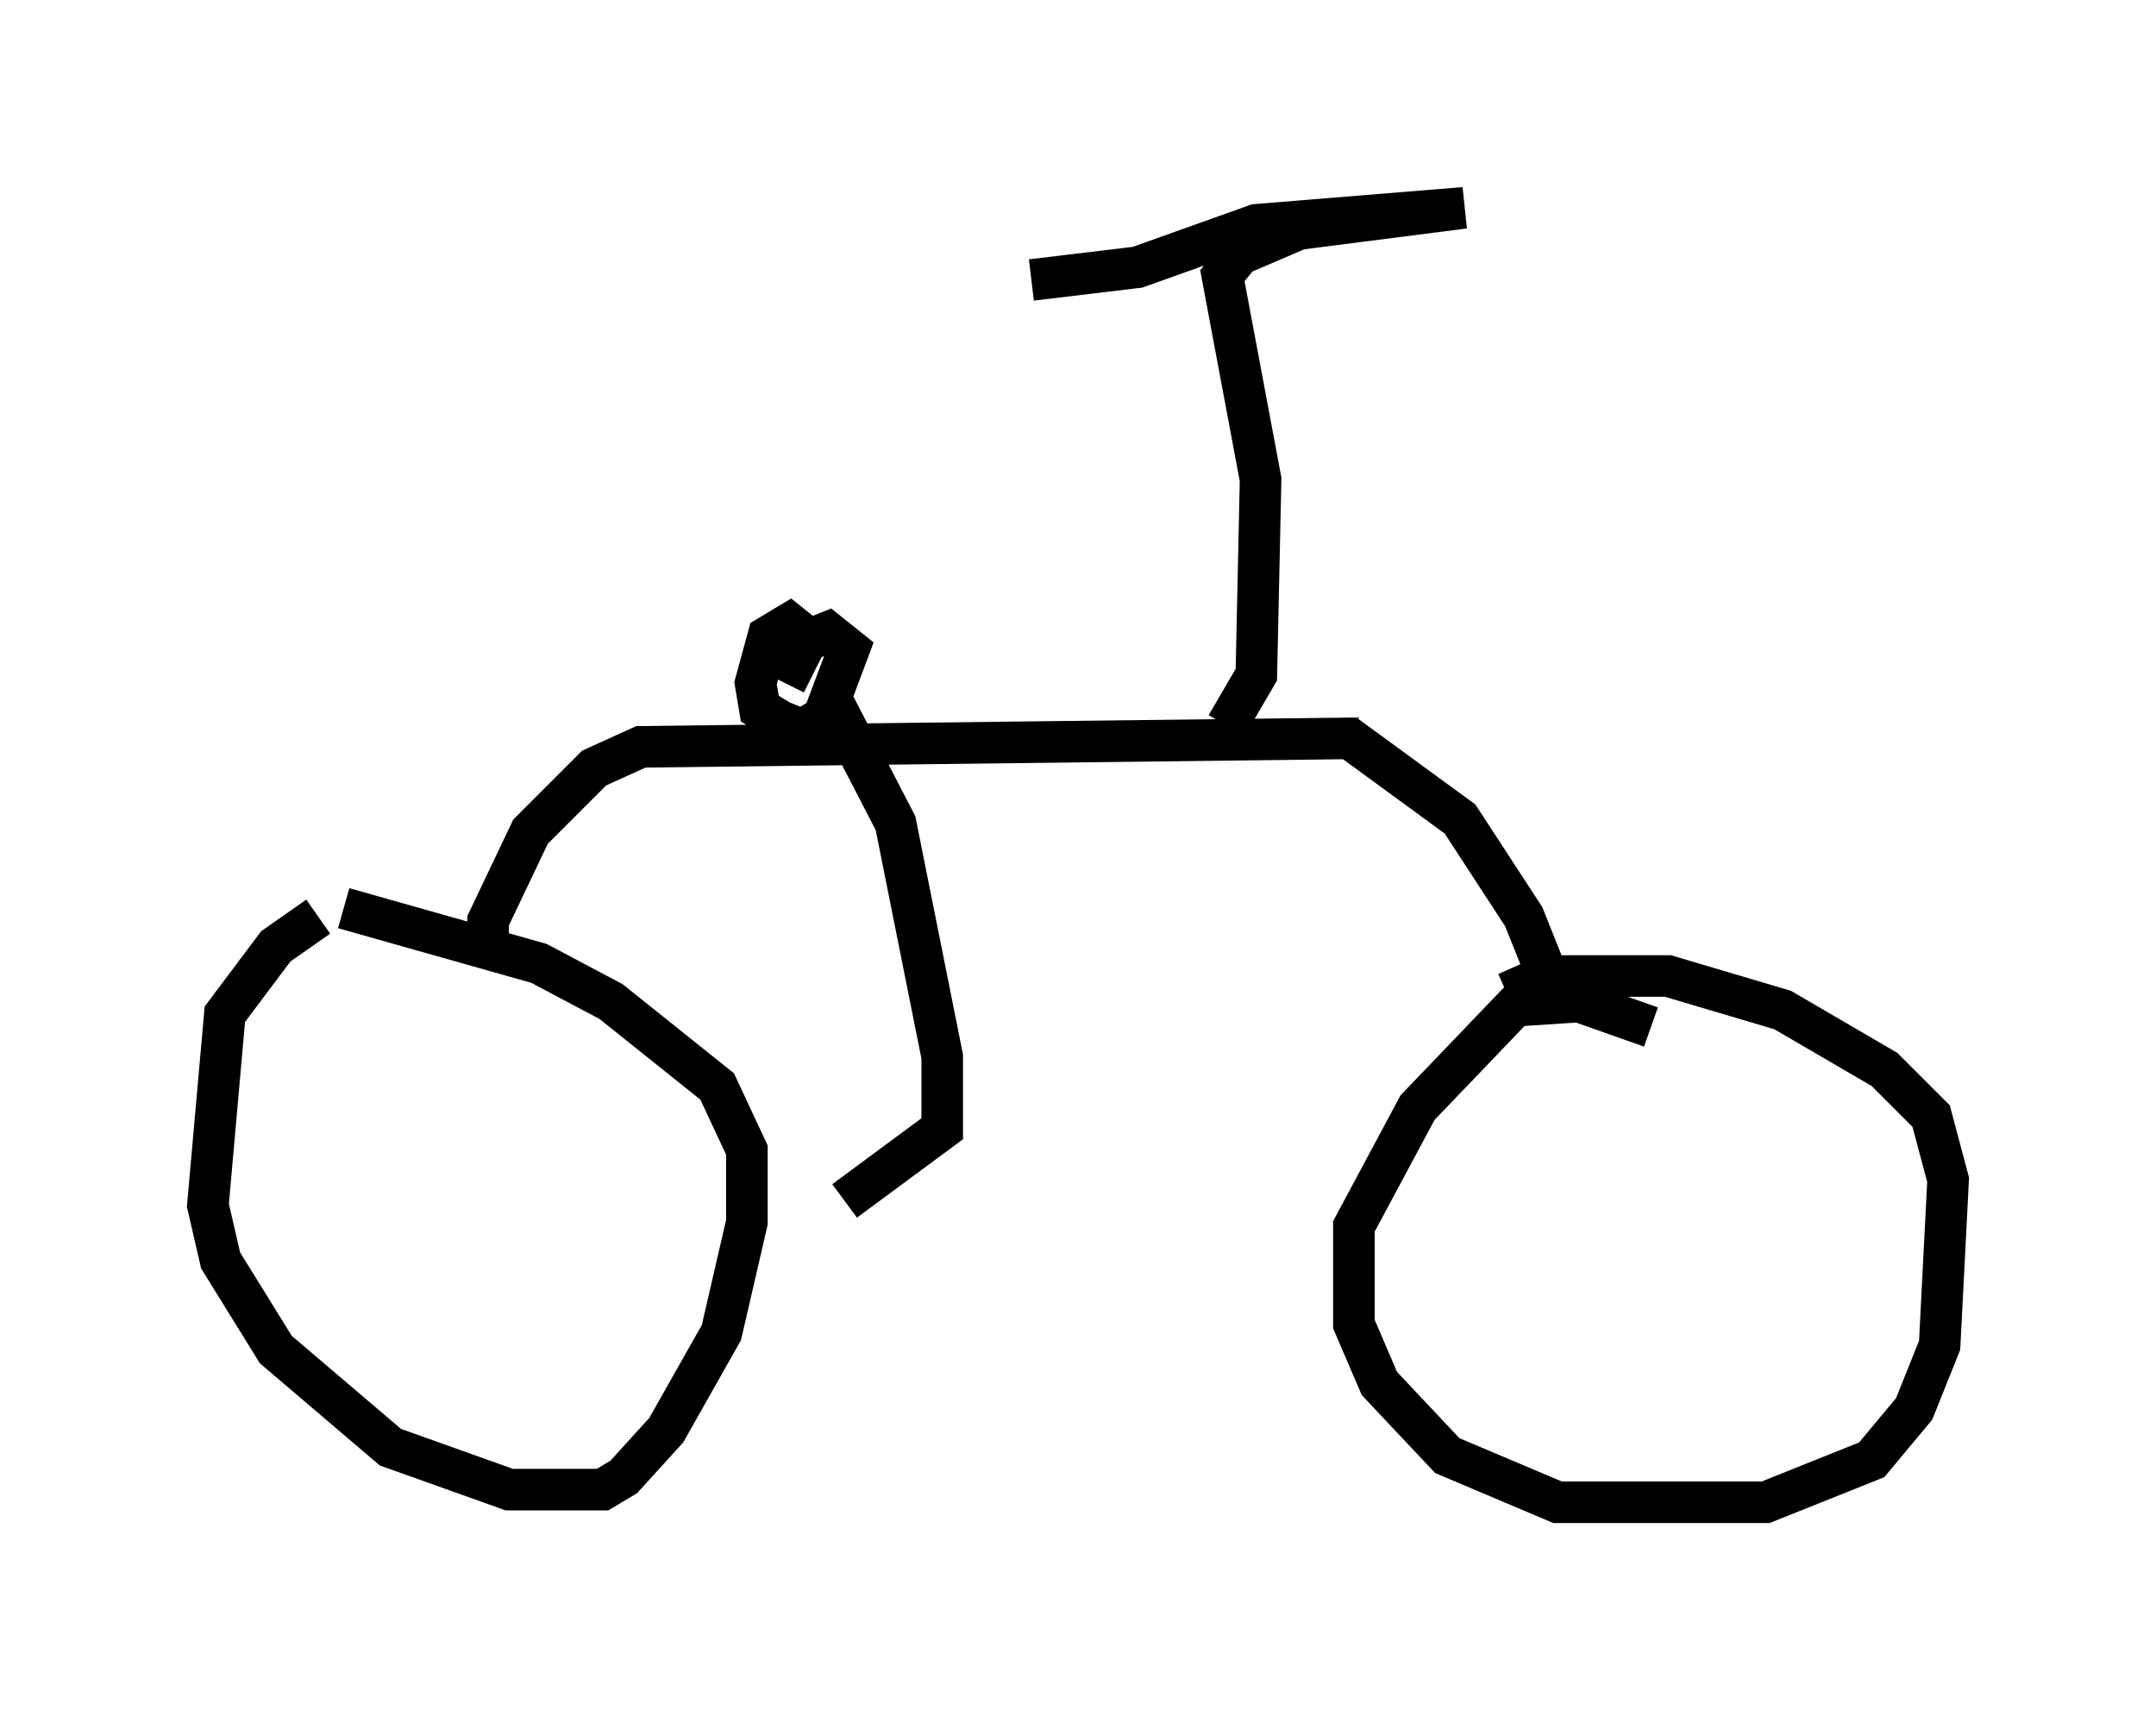 <?xml version="1.0" encoding="utf-8" ?>
<svg baseProfile="full" height="41.136" version="1.1" width="51.855" xmlns="http://www.w3.org/2000/svg" xmlns:ev="http://www.w3.org/2001/xml-events" xmlns:xlink="http://www.w3.org/1999/xlink"><defs /><rect fill="white" height="41.136" width="51.855" x="0" y="0" /><path d="M8.879, 22.252 m-1.225, -0.204 l-1.021, 0.715 -1.225, 1.633 l-0.408, 4.594 0.306, 1.327 l1.327, 2.144 2.756, 2.348 l2.858, 1.021 2.246, 0.0 l0.51, -0.306 1.021, -1.123 l1.327, -2.348 0.613, -2.654 l0.0, -1.735 -0.715, -1.531 l-2.552, -2.042 -1.735, -0.919 l-4.696, -1.327 m31.442, 2.858 l-1.735, -0.613 -1.531, 0.102 l-2.348, 2.45 -1.531, 2.858 l0.0, 2.348 0.613, 1.429 l1.633, 1.735 2.654, 1.123 l5.002, 0.0 2.552, -1.021 l1.021, -1.225 0.613, -1.531 l0.204, -3.981 -0.408, -1.531 l-1.123, -1.123 -2.45, -1.429 l-2.756, -0.817 -2.96, 0.0 l-0.919, 0.408 m-24.5, -1.021 l0.0, -0.715 1.021, -2.144 l1.531, -1.531 1.123, -0.51 l17.048, -0.204 2.654, 1.94 l1.531, 2.348 0.613, 1.531 m-17.252, -6.738 l1.531, 2.96 1.123, 5.615 l0.0, 1.735 -2.348, 1.735 m9.188, -11.433 l0.715, -1.225 0.102, -4.696 l-0.919, -4.9 0.408, -0.51 l1.429, -0.613 3.981, -0.51 l-5.002, 0.408 -2.858, 1.021 l-2.552, 0.306 m-5.308, 8.677 l-0.51, -0.408 -0.51, 0.306 l-0.306, 1.123 0.102, 0.613 l0.51, 0.306 0.51, 0.204 l0.51, -0.306 0.613, -1.633 l-0.51, -0.408 -0.51, 0.204 l-0.51, 1.021 " fill="none" stroke="black" stroke-width="1" /></svg>